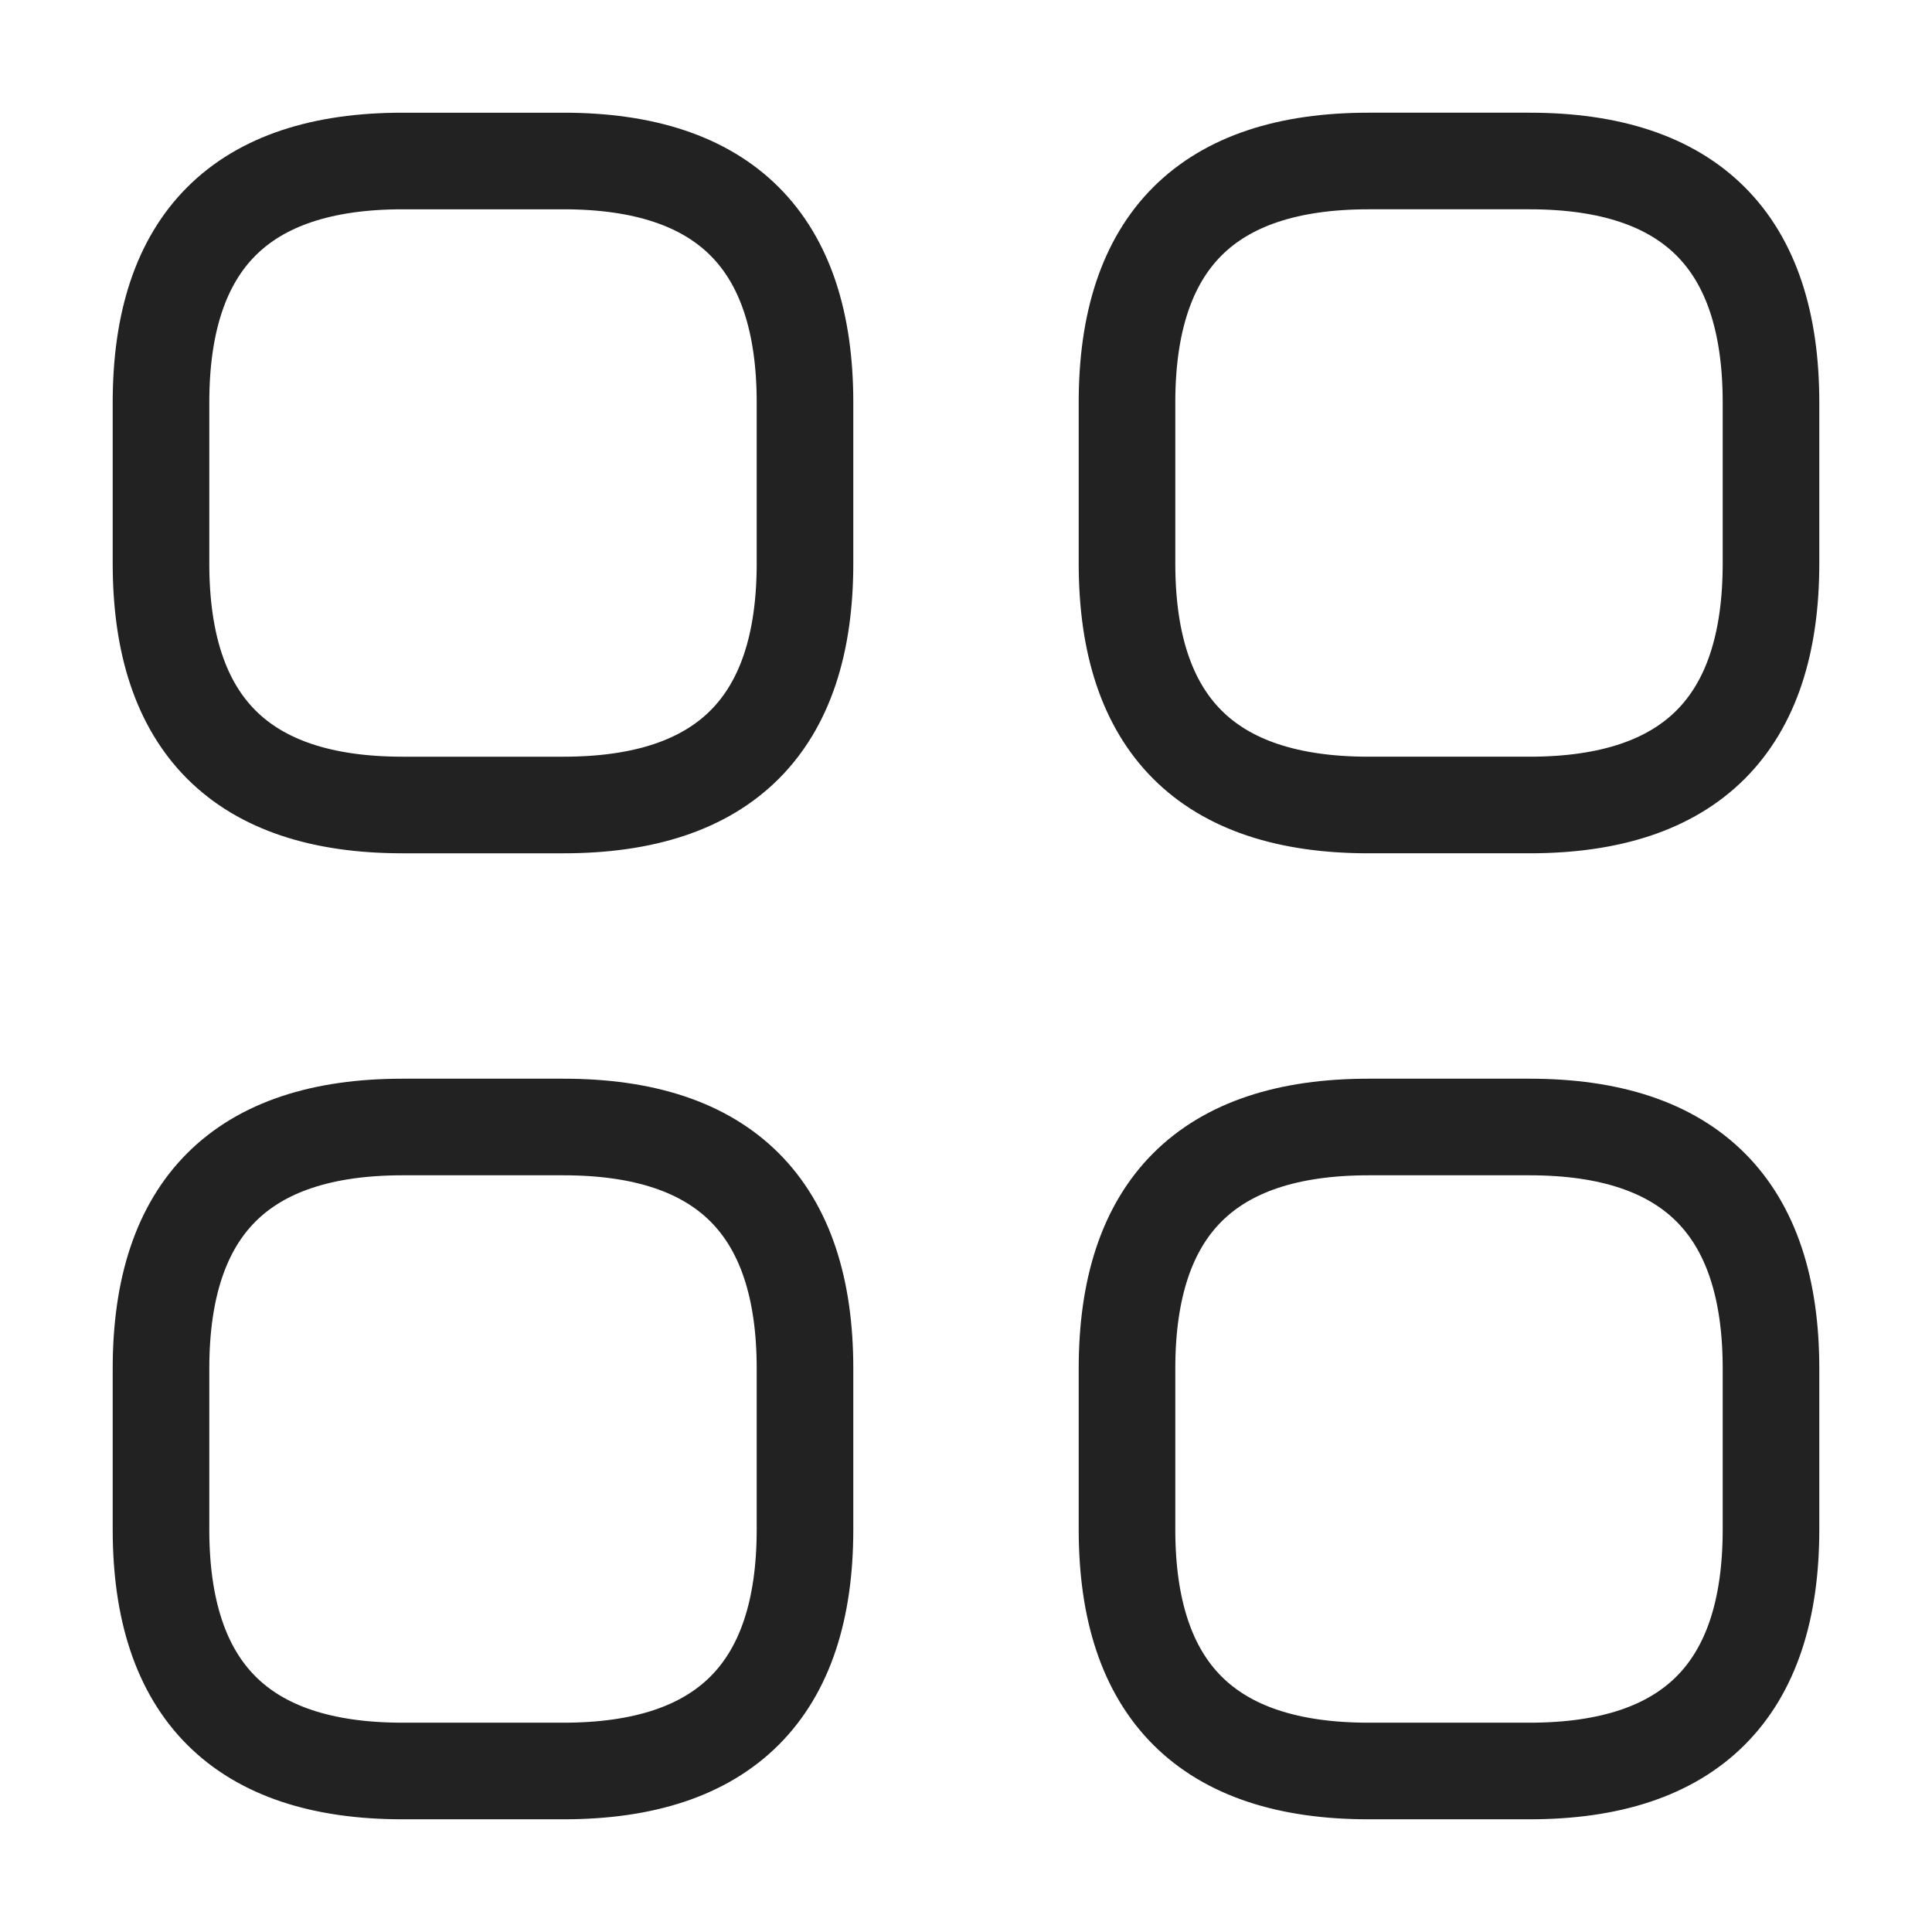 <svg xmlns="http://www.w3.org/2000/svg" width="30" height="30" fill="none" viewBox="0 0 30 30"><path stroke="#222" stroke-linecap="round" stroke-linejoin="round" stroke-miterlimit="10" stroke-width="1.5" d="M6.25 12.5h2.5q3.75 0 3.75-3.75v-2.5q0-3.75-3.75-3.75h-2.5Q2.5 2.5 2.5 6.25v2.5q0 3.75 3.75 3.75m15 0h2.5q3.75 0 3.75-3.75v-2.5q0-3.75-3.75-3.75h-2.5q-3.75 0-3.75 3.75v2.5q0 3.75 3.75 3.75m0 15h2.5q3.75 0 3.75-3.75v-2.5q0-3.75-3.75-3.75h-2.5q-3.75 0-3.75 3.75v2.5q0 3.75 3.75 3.75m-15 0h2.5q3.75 0 3.75-3.75v-2.5q0-3.75-3.75-3.75h-2.5q-3.75 0-3.75 3.75v2.5q0 3.75 3.75 3.75"/></svg>